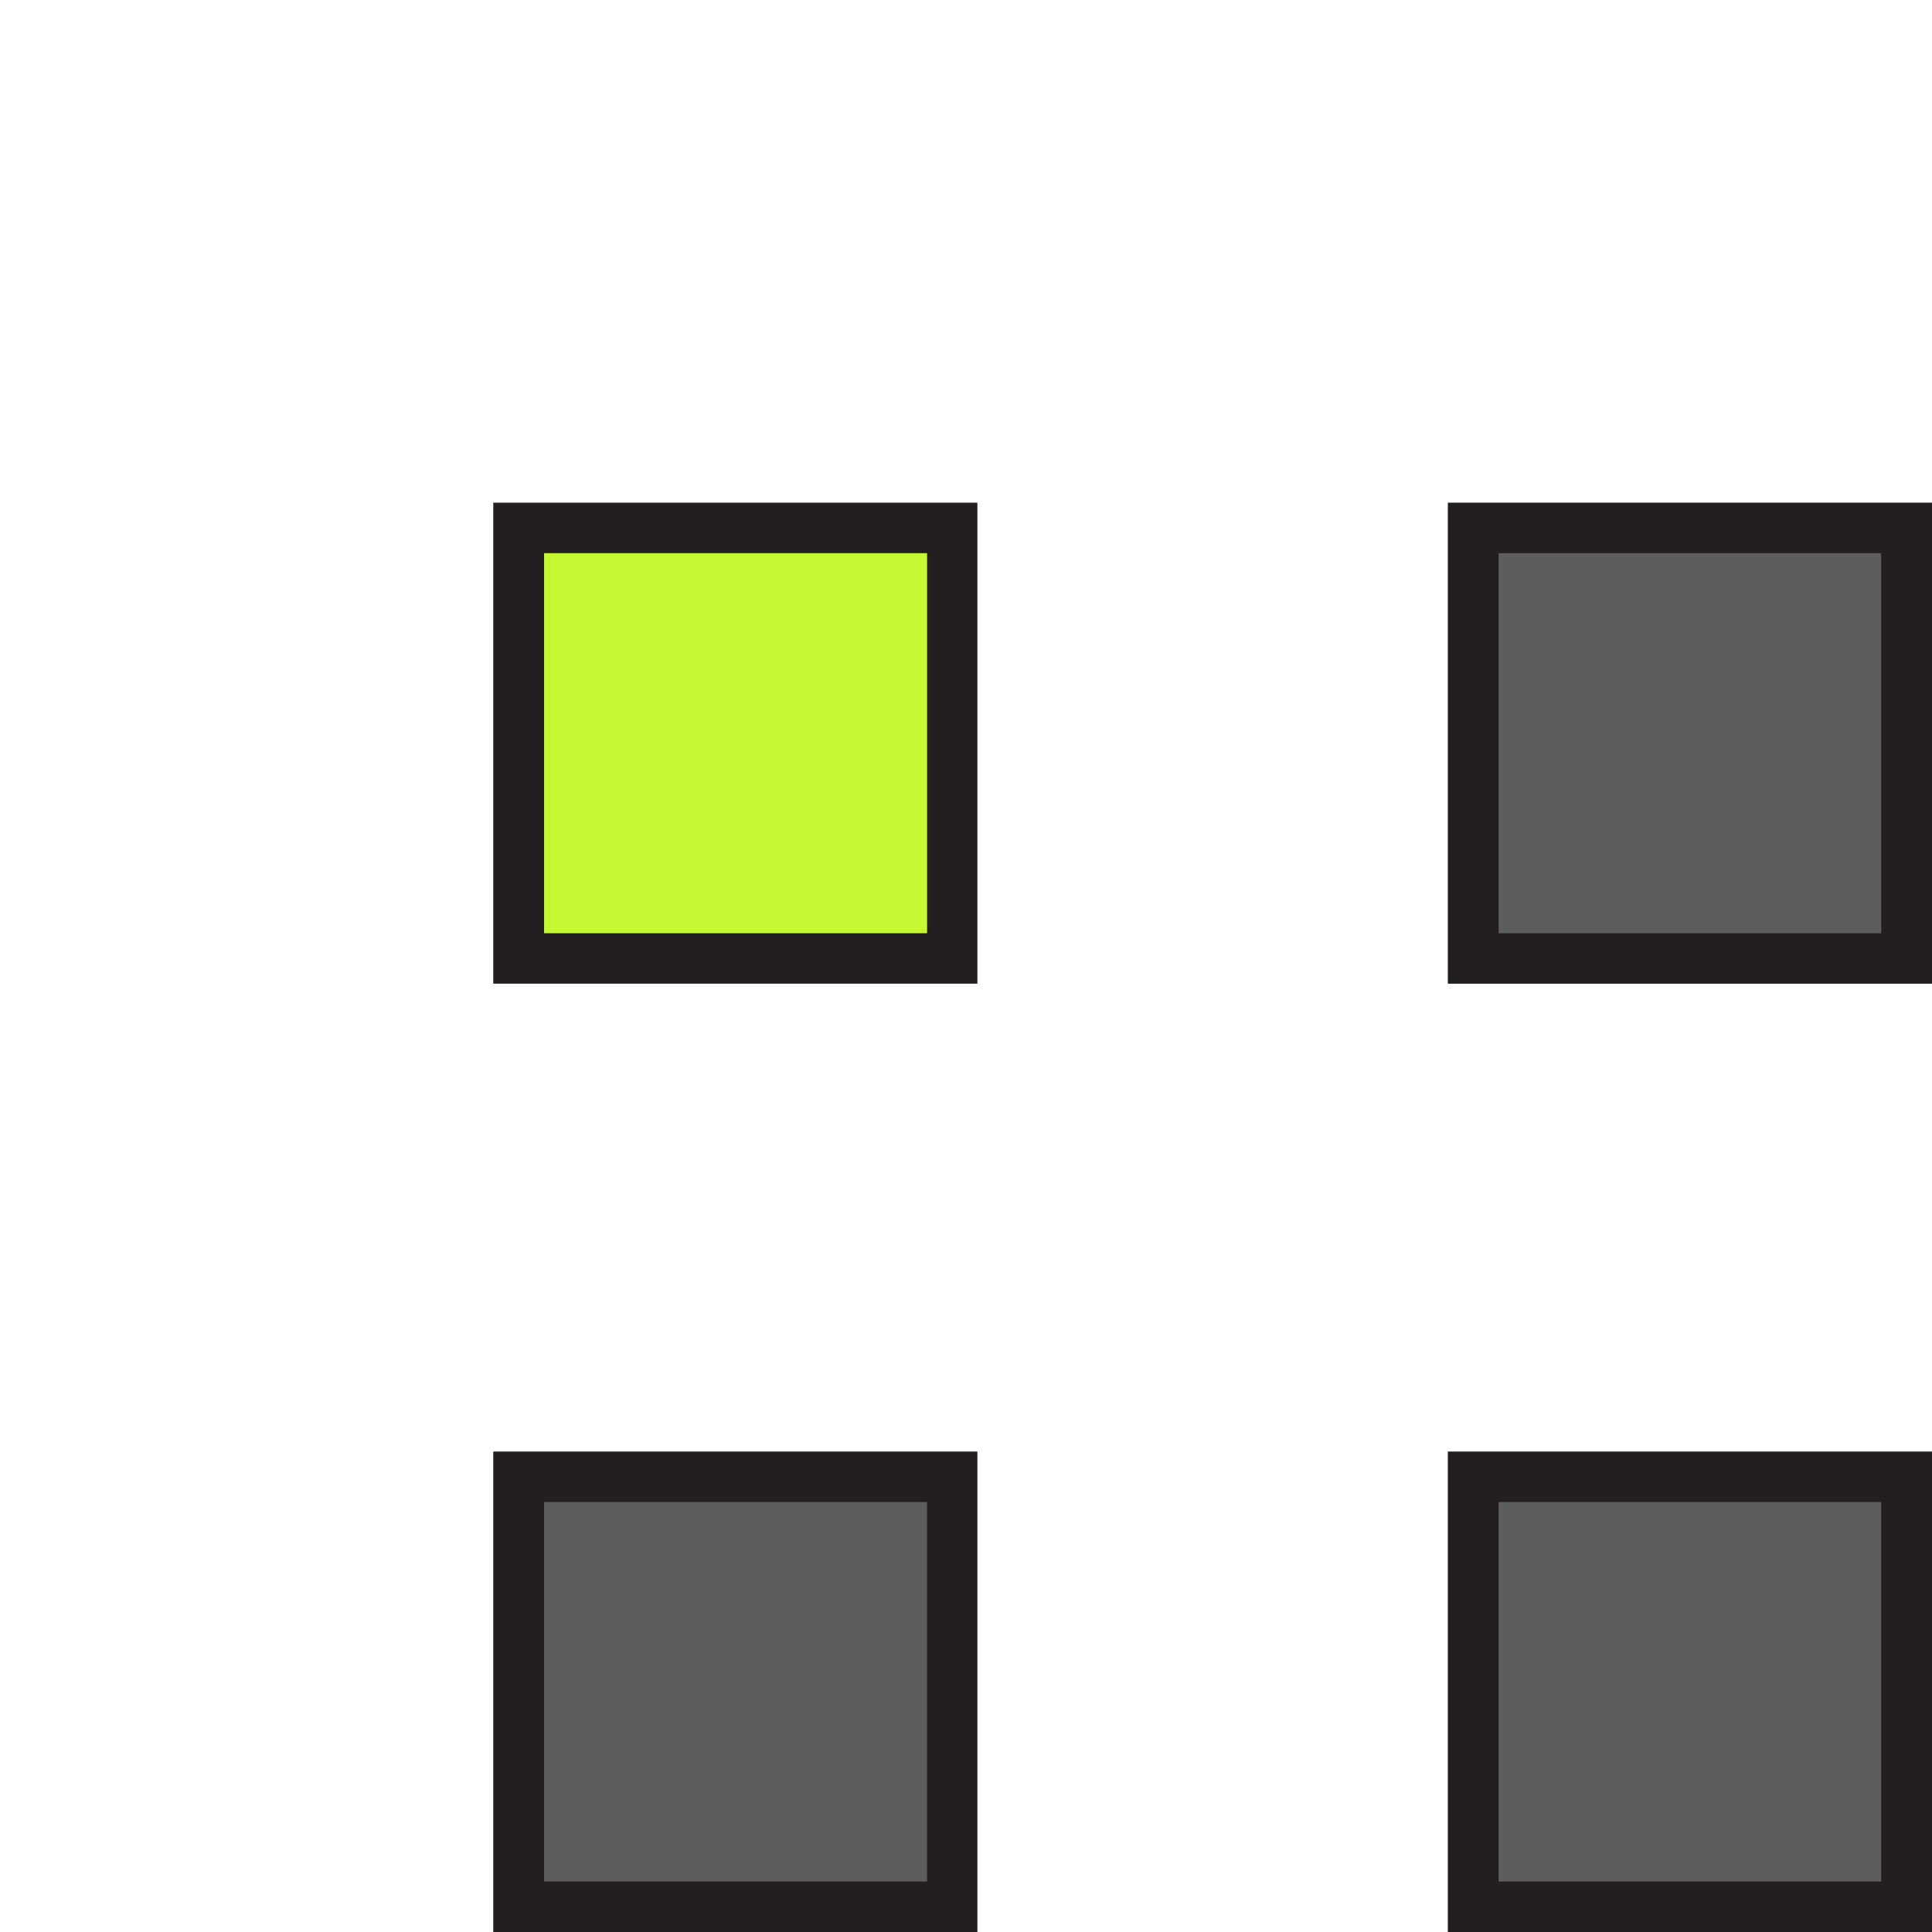 <?xml version="1.0" encoding="utf-8"?>
<!-- Generator: Adobe Illustrator 16.0.0, SVG Export Plug-In . SVG Version: 6.00 Build 0)  -->
<!DOCTYPE svg PUBLIC "-//W3C//DTD SVG 1.1//EN" "http://www.w3.org/Graphics/SVG/1.1/DTD/svg11.dtd">
<svg version="1.1" id="Layer_1" xmlns="http://www.w3.org/2000/svg" xmlns:xlink="http://www.w3.org/1999/xlink" x="0px" y="0px"
	 width="38px" height="38px" viewBox="0 0 38 38" enable-background="new 0 0 38 38" xml:space="preserve">
<g opacity="0.5">
	<g>
		<defs>
			<path id="SVGID_1_" d="M-577.705,159.181c0,0,0,0.01,0,0.02c-0.04,33.439-27.15,60.529-60.62,60.57
				c-33.48,0.01-60.63-27.11-60.64-60.57c0-33.46,27.14-60.59,60.62-60.6C-604.855,98.601-577.705,125.72-577.705,159.181z"/>
		</defs>
		<clipPath id="SVGID_2_">
			<use xlink:href="#SVGID_1_"  overflow="visible"/>
		</clipPath>
		<g clip-path="url(#SVGID_2_)">
			<g>
			</g>
		</g>
	</g>
	<g>
		<defs>
			<path id="SVGID_3_" d="M-674.421,37.657c0,30.961-25.117,56.059-56.1,56.059s-56.1-25.098-56.1-56.059s25.117-56.059,56.1-56.059
				c30.978-0.006,56.094,25.084,56.1,56.038C-674.421,37.644-674.421,37.65-674.421,37.657z"/>
		</defs>
		<clipPath id="SVGID_4_">
			<use xlink:href="#SVGID_3_"  overflow="visible"/>
		</clipPath>
		<g clip-path="url(#SVGID_4_)">
			<g>
			</g>
		</g>
	</g>
	<g>
		<defs>
			<path id="SVGID_5_" d="M-386.842,151.533c0.005,30.96-25.107,56.063-56.09,56.067c-30.983,0.006-56.105-25.086-56.11-56.048
				c-0.006-30.944,25.082-56.041,56.049-56.068c30.978-0.033,56.117,25.034,56.15,55.988
				C-386.842,151.494-386.842,151.514-386.842,151.533z"/>
		</defs>
		<clipPath id="SVGID_6_">
			<use xlink:href="#SVGID_5_"  overflow="visible"/>
		</clipPath>
		<g clip-path="url(#SVGID_6_)">
			<g>
			</g>
		</g>
	</g>
	<g>
		<defs>
			<path id="SVGID_7_" d="M-323.995,87.83c-0.01,13.92-11.31,25.19-25.24,25.18c-13.91-0.02-25.18-11.31-25.16-25.22
				s11.32-25.16,25.24-25.141C-335.255,62.67-323.995,73.94-323.995,87.83z"/>
		</defs>
		<clipPath id="SVGID_8_">
			<use xlink:href="#SVGID_7_"  overflow="visible"/>
		</clipPath>
		<g clip-path="url(#SVGID_8_)">
			<g>
			</g>
		</g>
	</g>
	<g>
		<defs>
			<path id="SVGID_9_" d="M-323.995-13.17c-0.01,13.92-11.31,25.19-25.24,25.19c-13.91-0.03-25.18-11.32-25.16-25.23
				c0.02-13.9,11.32-25.16,25.24-25.141C-335.255-38.319-323.995-27.06-323.995-13.17z"/>
		</defs>
		<clipPath id="SVGID_10_">
			<use xlink:href="#SVGID_9_"  overflow="visible"/>
		</clipPath>
		<g clip-path="url(#SVGID_10_)">
			<g>
			</g>
		</g>
	</g>
	<g>
		<defs>
			<path id="SVGID_11_" d="M-273.495,37.33c-0.01,13.899-11.29,25.16-25.2,25.18c-13.92,0-25.2-11.28-25.2-25.18
				c0-13.91,11.28-25.181,25.2-25.181C-284.775,12.149-273.495,23.42-273.495,37.33z"/>
		</defs>
		<clipPath id="SVGID_12_">
			<use xlink:href="#SVGID_11_"  overflow="visible"/>
		</clipPath>
		<g clip-path="url(#SVGID_12_)">
			<g>
			</g>
		</g>
	</g>
	<g>
		<defs>
			<path id="SVGID_13_" d="M-374.565,37.33c-0.01,13.899-11.29,25.17-25.21,25.18c-13.91-0.01-25.19-11.29-25.19-25.19
				c0.01-13.909,11.29-25.18,25.21-25.17C-385.835,12.149-374.565,23.42-374.565,37.33z"/>
		</defs>
		<clipPath id="SVGID_14_">
			<use xlink:href="#SVGID_13_"  overflow="visible"/>
		</clipPath>
		<g clip-path="url(#SVGID_14_)">
			<g>
			</g>
		</g>
	</g>
	<g>
		<defs>
			<path id="SVGID_15_" d="M-540.383-85.612c0,0-88.909-1.07-100.539-2.998l-16.391,30.508c20.24,23.252,41.59,53.281,56.44,53.281
				h120.999c14.87,0,36.2-29.979,56.46-53.281l-16.38-30.508C-451.432-86.683-540.383-85.612-540.383-85.612z"/>
		</defs>
		<clipPath id="SVGID_16_">
			<use xlink:href="#SVGID_15_"  overflow="visible"/>
		</clipPath>
		<g clip-path="url(#SVGID_16_)">
			<g>
			</g>
		</g>
	</g>
	<g>
		<defs>
			<path id="SVGID_17_" d="M-674.425,259.12c-56.49,4.88-128.68,120.439-164.9,128.88c0,0-73.67-6.91-76.58-101.26
				c-1.83-59.97,22.8-159.011,85.55-314.89c2.46-6.311,6.55-11.86,11.84-16.08c2.69-2.08,5.61-3.851,8.7-5.271
				c0,0-49.68,99-46.18,127s172.91,162.01,177.84,166.01C-673.225,247.51-674.425,259.12-674.425,259.12z"/>
		</defs>
		<clipPath id="SVGID_18_">
			<use xlink:href="#SVGID_17_"  overflow="visible"/>
		</clipPath>
		<g clip-path="url(#SVGID_18_)">
			<g>
			</g>
		</g>
	</g>
	<g>
		<defs>
			<path id="SVGID_19_" d="M-166.095,286.74c-0.07,2.21-0.18,4.38-0.32,6.49c-0.14,2.119-0.33,4.189-0.54,6.209
				c-0.22,2.021-0.47,4-0.75,5.931c-7.88,53.47-41.24,72.55-60.7,79.2c-0.23,0.08-0.45,0.149-0.68,0.229
				c-0.23,0.07-0.47,0.15-0.7,0.23c-7.69,2.479-12.89,2.97-12.89,2.97c-0.28-0.07-0.57-0.14-0.86-0.22
				c-0.28-0.08-0.57-0.17-0.87-0.261c-0.3-0.09-0.59-0.189-0.89-0.3c-0.59-0.2-1.2-0.439-1.82-0.71c-0.31-0.13-0.62-0.27-0.94-0.41
				c-0.62-0.29-1.25-0.6-1.9-0.93c-0.59-0.3-1.18-0.63-1.78-0.97c-0.15-0.09-0.3-0.17-0.45-0.271c-0.23-0.14-0.47-0.279-0.71-0.42
				c-0.33-0.2-0.67-0.41-1-0.62c-2.02-1.26-4.11-2.729-6.27-4.37c-1.43-1.09-2.9-2.25-4.39-3.5c-0.38-0.31-0.75-0.619-1.13-0.939
				c-1.01-0.85-2.04-1.74-3.08-2.66c-0.89-0.78-1.78-1.58-2.68-2.41c-0.79-0.72-1.58-1.45-2.38-2.189
				c-2.39-2.221-4.83-4.57-7.32-7.041c-0.83-0.819-1.67-1.649-2.51-2.489c-0.23-0.22-0.46-0.45-0.68-0.681
				c-0.42-0.42-0.84-0.84-1.26-1.26c-0.62-0.629-1.25-1.27-1.88-1.91c-0.64-0.64-1.27-1.289-1.91-1.949
				c-1.52-1.551-3.05-3.131-4.59-4.73c-0.88-0.91-1.76-1.83-2.65-2.75c-0.63-0.65-1.25-1.3-1.88-1.96
				c-0.44-0.46-0.88-0.92-1.33-1.38c-0.88-0.92-1.77-1.85-2.66-2.79c-0.73-0.771-1.47-1.54-2.21-2.319
				c-0.46-0.471-0.92-0.951-1.37-1.431c-0.61-0.63-1.22-1.271-1.82-1.899c-1.82-1.891-3.64-3.801-5.48-5.711
				c-0.79-0.83-1.6-1.67-2.4-2.5c-1.05-1.069-2.09-2.149-3.14-3.229c-0.82-0.86-1.66-1.71-2.49-2.56c-0.57-0.57-1.14-1.15-1.7-1.73
				c-2.34-2.37-4.69-4.73-7.05-7.07c-1.42-1.39-2.84-2.789-4.26-4.17c-0.91-0.89-1.82-1.77-2.74-2.64
				c-0.04-0.03-0.08-0.07-0.11-0.101c-6.18-5.899-12.41-11.539-18.63-16.689c-17.23-14.24-34.4-24.72-50.35-26.58
				c-0.45-0.05-0.89-0.09-1.33-0.13c0,0,0,0,0-0.01c-0.04-0.41-1.11-11.67,3.73-15.601c4.93-4,174.34-138.01,177.84-166.01
				c3.45-27.58-44.69-124.03-46.15-126.931c-0.02-0.049-0.03-0.069-0.03-0.069c3.09,1.42,6.01,3.19,8.7,5.271
				c2.49,1.979,4.7,4.25,6.6,6.77c0.28,0.35,0.55,0.71,0.8,1.08c0.25,0.359,0.51,0.73,0.75,1.1c0.24,0.35,0.46,0.711,0.68,1.07
				c0.13,0.2,0.25,0.4,0.36,0.609c0.18,0.291,0.34,0.58,0.5,0.871c0.21,0.369,0.41,0.739,0.6,1.119c0.57,1.12,1.09,2.28,1.55,3.461
				c8.52,21.159,16.33,41.27,23.48,60.369c0,0.01,0,0.021,0.01,0.03c1.58,4.24,3.13,8.42,4.65,12.56c0,0.01,0,0.03,0.01,0.041
				c5.31,14.5,10.23,28.399,14.76,41.719c0,0.021,0.01,0.041,0.02,0.07c1.28,3.78,2.54,7.53,3.77,11.221c0,0.02,0.01,0.05,0.02,0.07
				c1.22,3.689,2.41,7.34,3.58,10.939c0,0.029,0.01,0.05,0.02,0.07c1.16,3.6,2.28,7.149,3.39,10.66c0,0.02,0.01,0.049,0.02,0.08
				C-174.525,194.34-164.925,248.49-166.095,286.74z"/>
		</defs>
		<clipPath id="SVGID_20_">
			<use xlink:href="#SVGID_19_"  overflow="visible"/>
		</clipPath>
		<g clip-path="url(#SVGID_20_)">
			<g>
			</g>
		</g>
	</g>
</g>
<g opacity="0.2">
	<g>
		<defs>
			<path id="SVGID_21_" d="M-577.705,159.181c0,0,0,0.01,0,0.02c-0.04,33.439-27.15,60.529-60.62,60.57
				c-33.48,0.01-60.63-27.11-60.641-60.57c0-33.46,27.141-60.59,60.62-60.6C-604.855,98.601-577.705,125.72-577.705,159.181z"/>
		</defs>
		<clipPath id="SVGID_22_">
			<use xlink:href="#SVGID_21_"  overflow="visible"/>
		</clipPath>
		<g clip-path="url(#SVGID_22_)">
			<g>
			</g>
			<g>
			</g>
		</g>
	</g>
	<g>
		<defs>
			<path id="SVGID_23_" d="M-577.775,38.14v0.03c0,8.88-7.22,16.08-16.11,16.07c-8.89,0-16.09-7.21-16.09-16.091
				c0.01-8.879,7.221-16.08,16.101-16.08C-584.985,22.06-577.775,29.26-577.775,38.14z"/>
		</defs>
		<clipPath id="SVGID_24_">
			<use xlink:href="#SVGID_23_"  overflow="visible"/>
		</clipPath>
		<g clip-path="url(#SVGID_24_)">
			<g>
			</g>
			<g>
			</g>
		</g>
	</g>
	<g>
		<defs>
			<path id="SVGID_25_" d="M-674.422,37.657c0,30.961-25.117,56.059-56.1,56.059c-30.983,0-56.1-25.098-56.1-56.059
				s25.116-56.059,56.1-56.059c30.978-0.006,56.094,25.084,56.1,56.038C-674.422,37.644-674.422,37.65-674.422,37.657z"/>
		</defs>
		<clipPath id="SVGID_26_">
			<use xlink:href="#SVGID_25_"  overflow="visible"/>
		</clipPath>
		<g clip-path="url(#SVGID_26_)">
			<g>
			</g>
			<g>
			</g>
		</g>
	</g>
	<g>
		<defs>
			<path id="SVGID_27_" d="M-386.843,151.533c0.005,30.96-25.107,56.063-56.09,56.067c-30.983,0.006-56.104-25.086-56.109-56.048
				c-0.006-30.944,25.081-56.041,56.049-56.068c30.978-0.033,56.117,25.034,56.15,55.988
				C-386.843,151.494-386.843,151.514-386.843,151.533z"/>
		</defs>
		<clipPath id="SVGID_28_">
			<use xlink:href="#SVGID_27_"  overflow="visible"/>
		</clipPath>
		<g clip-path="url(#SVGID_28_)">
			<g>
			</g>
			<g>
			</g>
		</g>
	</g>
	<g>
		<defs>
			<path id="SVGID_29_" d="M-323.995,87.83c-0.01,13.92-11.311,25.19-25.24,25.18c-13.91-0.02-25.18-11.31-25.16-25.22
				c0.021-13.91,11.32-25.16,25.24-25.141C-335.255,62.67-323.995,73.94-323.995,87.83z"/>
		</defs>
		<clipPath id="SVGID_30_">
			<use xlink:href="#SVGID_29_"  overflow="visible"/>
		</clipPath>
		<g clip-path="url(#SVGID_30_)">
			<g>
			</g>
			<g>
			</g>
		</g>
	</g>
	<g>
		<defs>
			<path id="SVGID_31_" d="M-323.995-13.17c-0.01,13.92-11.311,25.19-25.24,25.19c-13.91-0.03-25.18-11.32-25.16-25.23
				c0.021-13.9,11.32-25.16,25.24-25.141C-335.255-38.319-323.995-27.06-323.995-13.17z"/>
		</defs>
		<clipPath id="SVGID_32_">
			<use xlink:href="#SVGID_31_"  overflow="visible"/>
		</clipPath>
		<g clip-path="url(#SVGID_32_)">
			<g>
			</g>
			<g>
			</g>
		</g>
	</g>
	<g>
		<defs>
			<path id="SVGID_33_" d="M-273.495,37.33c-0.01,13.899-11.29,25.16-25.2,25.18c-13.92,0-25.2-11.28-25.2-25.18
				c0-13.91,11.28-25.181,25.2-25.181S-273.495,23.42-273.495,37.33z"/>
		</defs>
		<clipPath id="SVGID_34_">
			<use xlink:href="#SVGID_33_"  overflow="visible"/>
		</clipPath>
		<g clip-path="url(#SVGID_34_)">
			<g>
			</g>
			<g>
			</g>
		</g>
	</g>
	<g>
		<defs>
			<path id="SVGID_35_" d="M-374.565,37.33c-0.01,13.899-11.29,25.17-25.21,25.18c-13.91-0.01-25.19-11.29-25.19-25.19
				c0.011-13.909,11.29-25.18,25.211-25.17C-385.835,12.149-374.565,23.42-374.565,37.33z"/>
		</defs>
		<clipPath id="SVGID_36_">
			<use xlink:href="#SVGID_35_"  overflow="visible"/>
		</clipPath>
		<g clip-path="url(#SVGID_36_)">
			<g>
			</g>
			<g>
			</g>
		</g>
	</g>
	<g>
		<defs>
			<path id="SVGID_37_" d="M-540.383-85.612c0,0-88.909-1.07-100.539-2.998l-16.391,30.508c20.24,23.252,41.591,53.281,56.44,53.281
				h120.999c14.87,0,36.2-29.979,56.46-53.281l-16.38-30.508C-451.433-86.683-540.383-85.612-540.383-85.612z"/>
		</defs>
		<clipPath id="SVGID_38_">
			<use xlink:href="#SVGID_37_"  overflow="visible"/>
		</clipPath>
		<g clip-path="url(#SVGID_38_)">
			<g>
			</g>
			<g>
			</g>
		</g>
	</g>
	<g>
		<defs>
			<path id="SVGID_39_" d="M-166.095,286.74c-0.07,2.21-0.18,4.38-0.32,6.49c-0.141,2.119-0.33,4.189-0.54,6.209
				c-0.22,2.021-0.47,4-0.75,5.931c-7.88,53.47-41.24,72.55-60.7,79.2c-0.23,0.08-0.45,0.149-0.68,0.229
				c-0.23,0.07-0.471,0.15-0.7,0.23c-7.69,2.479-12.891,2.97-12.891,2.97c-0.279-0.07-0.569-0.14-0.859-0.22
				c-0.28-0.08-0.57-0.17-0.87-0.261c-0.3-0.09-0.59-0.189-0.89-0.3c-0.591-0.2-1.2-0.439-1.82-0.71
				c-0.311-0.13-0.62-0.27-0.94-0.41c-0.62-0.29-1.25-0.6-1.899-0.93c-0.59-0.3-1.181-0.63-1.78-0.97
				c-0.15-0.09-0.3-0.17-0.45-0.271c-0.229-0.14-0.47-0.279-0.71-0.42c-0.33-0.2-0.67-0.41-1-0.62c-2.02-1.26-4.109-2.729-6.27-4.37
				c-1.431-1.09-2.9-2.25-4.391-3.5c-0.38-0.31-0.75-0.619-1.13-0.939c-1.01-0.85-2.04-1.74-3.08-2.66
				c-0.89-0.78-1.779-1.58-2.68-2.41c-0.79-0.72-1.58-1.45-2.38-2.189c-2.391-2.221-4.83-4.57-7.32-7.041
				c-0.83-0.819-1.67-1.649-2.51-2.489c-0.23-0.22-0.46-0.45-0.68-0.681c-0.42-0.42-0.841-0.84-1.261-1.26
				c-0.62-0.629-1.25-1.27-1.88-1.91c-0.64-0.64-1.27-1.289-1.91-1.949c-1.52-1.551-3.05-3.131-4.59-4.73
				c-0.88-0.91-1.76-1.83-2.649-2.75c-0.63-0.65-1.25-1.3-1.88-1.96c-0.44-0.46-0.881-0.92-1.33-1.38
				c-0.881-0.92-1.771-1.85-2.66-2.79c-0.73-0.771-1.471-1.54-2.21-2.319c-0.46-0.471-0.92-0.951-1.37-1.431
				c-0.61-0.63-1.22-1.271-1.82-1.899c-1.82-1.891-3.64-3.801-5.479-5.711c-0.79-0.83-1.601-1.67-2.4-2.5
				c-1.05-1.069-2.09-2.149-3.14-3.229c-0.82-0.86-1.66-1.71-2.49-2.56c-0.57-0.57-1.14-1.15-1.7-1.73
				c-2.34-2.37-4.689-4.73-7.05-7.07c-1.42-1.39-2.84-2.789-4.26-4.17c-0.91-0.89-1.82-1.77-2.74-2.64
				c-0.04-0.03-0.08-0.07-0.11-0.101c-6.18-5.899-12.41-11.539-18.63-16.689c-17.229-14.24-34.399-24.72-50.35-26.58
				c-0.45-0.05-0.891-0.09-1.33-0.13c0,0,0,0,0-0.01c-0.04-0.41-1.11-11.67,3.729-15.601c4.931-4,174.341-138.01,177.841-166.01
				c3.449-27.58-44.69-124.03-46.15-126.931c-0.021-0.049-0.03-0.069-0.03-0.069c3.09,1.42,6.01,3.19,8.7,5.271
				c2.49,1.979,4.7,4.25,6.6,6.77c0.28,0.35,0.551,0.71,0.801,1.08c0.25,0.359,0.51,0.73,0.75,1.1c0.239,0.35,0.46,0.711,0.68,1.07
				c0.13,0.2,0.25,0.4,0.36,0.609c0.18,0.291,0.34,0.58,0.5,0.871c0.21,0.369,0.409,0.739,0.6,1.119c0.57,1.12,1.09,2.28,1.55,3.461
				c8.521,21.159,16.33,41.27,23.48,60.369c0,0.01,0,0.021,0.01,0.03c1.58,4.24,3.13,8.42,4.65,12.56c0,0.01,0,0.03,0.01,0.041
				c5.31,14.5,10.23,28.399,14.76,41.719c0,0.021,0.01,0.041,0.02,0.07c1.281,3.78,2.541,7.53,3.771,11.221
				c0,0.02,0.011,0.05,0.021,0.07c1.22,3.689,2.41,7.34,3.58,10.939c0,0.029,0.01,0.05,0.02,0.07c1.16,3.6,2.28,7.149,3.391,10.66
				c0,0.02,0.01,0.049,0.02,0.08C-174.524,194.34-164.925,248.49-166.095,286.74z"/>
		</defs>
		<clipPath id="SVGID_40_">
			<use xlink:href="#SVGID_39_"  overflow="visible"/>
		</clipPath>
		<g clip-path="url(#SVGID_40_)">
			<g>
			</g>
			<g>
			</g>
		</g>
	</g>
	<g>
		<defs>
			<path id="SVGID_41_" d="M-674.426,259.12C-730.915,264-803.105,379.56-839.325,388c0,0-73.67-6.91-76.58-101.26
				c-1.83-59.97,22.8-159.011,85.55-314.89c2.46-6.311,6.55-11.86,11.84-16.08c2.69-2.08,5.61-3.851,8.7-5.271
				c0,0-49.68,99-46.18,127s172.91,162.01,177.84,166.01S-674.426,259.12-674.426,259.12z"/>
		</defs>
		<clipPath id="SVGID_42_">
			<use xlink:href="#SVGID_41_"  overflow="visible"/>
		</clipPath>
		<g clip-path="url(#SVGID_42_)">
			<g>
			</g>
			<g>
			</g>
		</g>
	</g>
</g>
<rect x="10.192" y="29.047" fill="#5D5D5D" width="8.532" height="8.467"/>
<path fill="#231F20" d="M18.235,29.543v7.464h-7.534v-7.464H18.235 M19.234,28.55H9.702V38h9.522v-9.45H19.234z"/>
<rect x="10.192" y="10.384" fill="#C4F932" width="8.532" height="8.478"/>
<path fill="#231F20" d="M18.235,10.88v7.476h-7.534V10.88H18.235 M19.234,9.887H9.702v9.461h9.522V9.887H19.234z"/>
<rect x="28.966" y="10.384" fill="#5D5D5D" width="8.534" height="8.478"/>
<path fill="#231F20" d="M37.001,10.88v7.476h-7.525V10.88H37.001 M38,9.887h-9.523v9.461H38V9.887z"/>
<rect x="28.966" y="29.047" fill="#5D5D5D" width="8.534" height="8.467"/>
<path fill="#231F20" d="M37.001,29.543v7.464h-7.525v-7.464H37.001 M38,28.55h-9.523V38H38V28.55z"/>
</svg>
